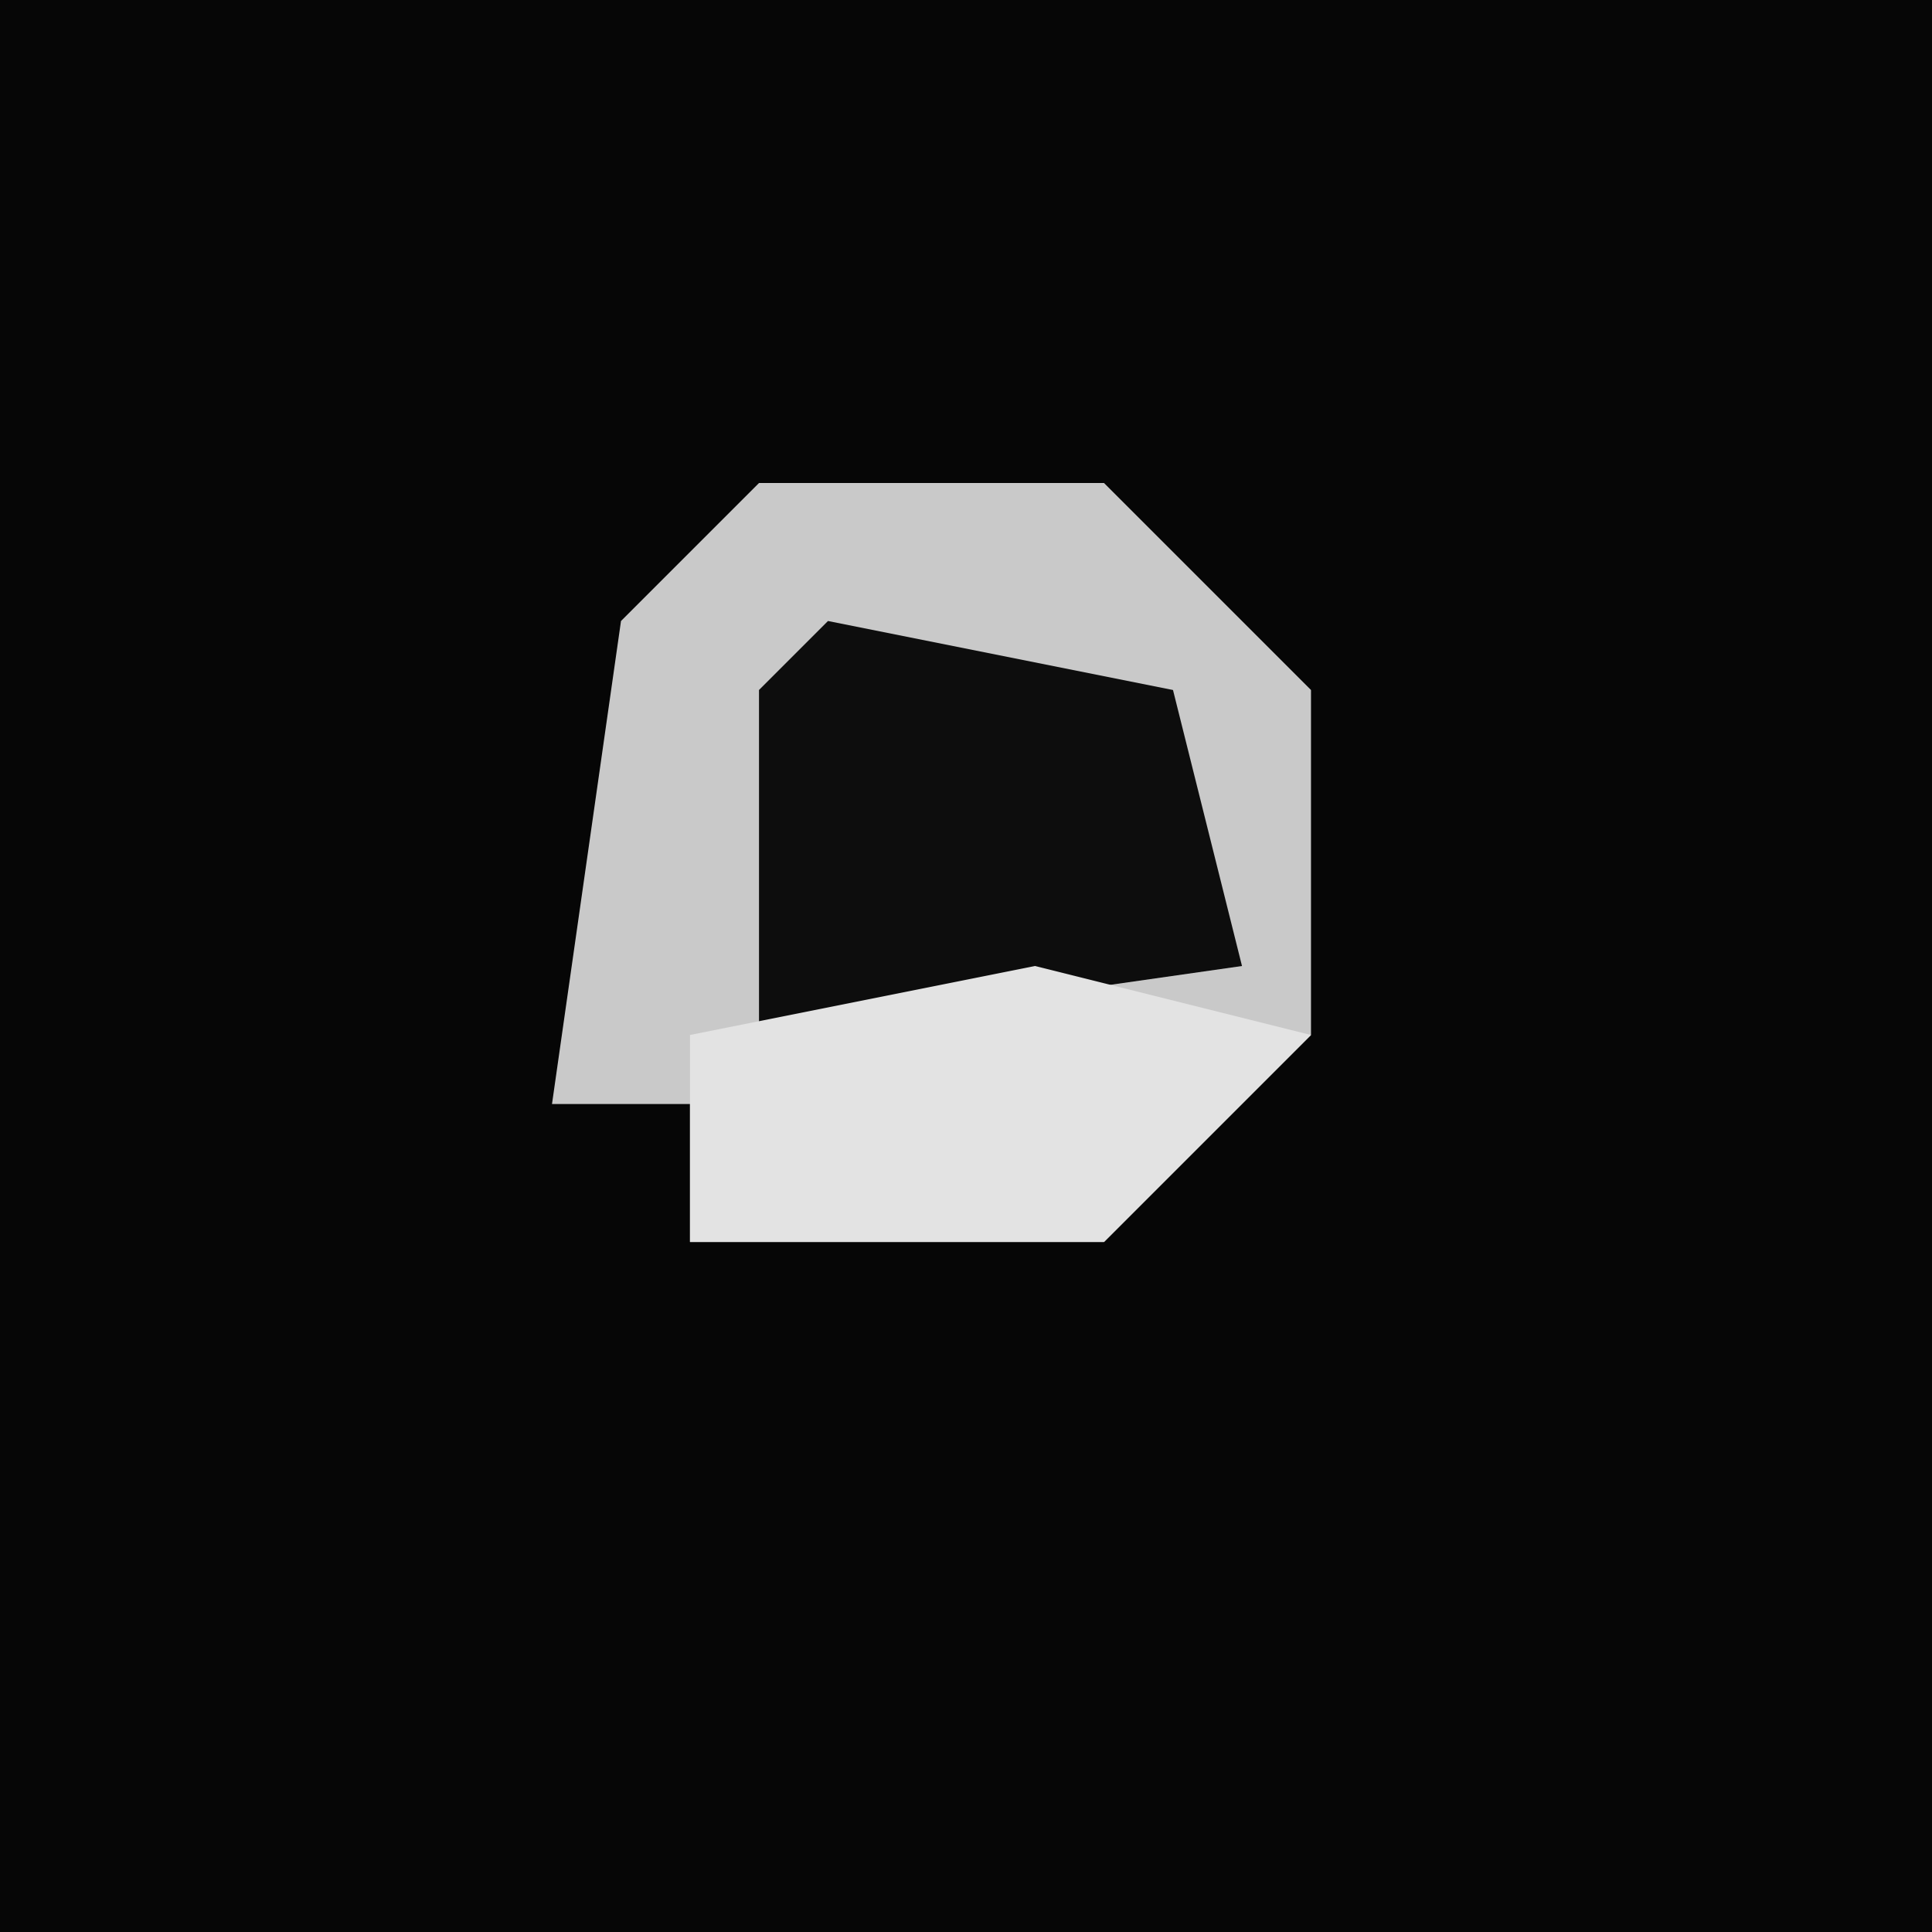 <?xml version="1.0" encoding="UTF-8"?>
<svg version="1.1" xmlns="http://www.w3.org/2000/svg" width="28" height="28">
<path d="M0,0 L28,0 L28,28 L0,28 Z " fill="#060606" transform="translate(0,0)"/>
<path d="M0,0 L5,0 L8,3 L8,8 L5,11 L-1,11 L-1,9 L-3,9 L-2,2 Z " fill="#C9C9C9" transform="translate(11,7)"/>
<path d="M0,0 L5,1 L6,5 L-1,6 L-1,1 Z " fill="#0D0D0D" transform="translate(12,9)"/>
<path d="M0,0 L4,1 L1,4 L-5,4 L-5,1 Z " fill="#E3E3E3" transform="translate(15,14)"/>
</svg>
